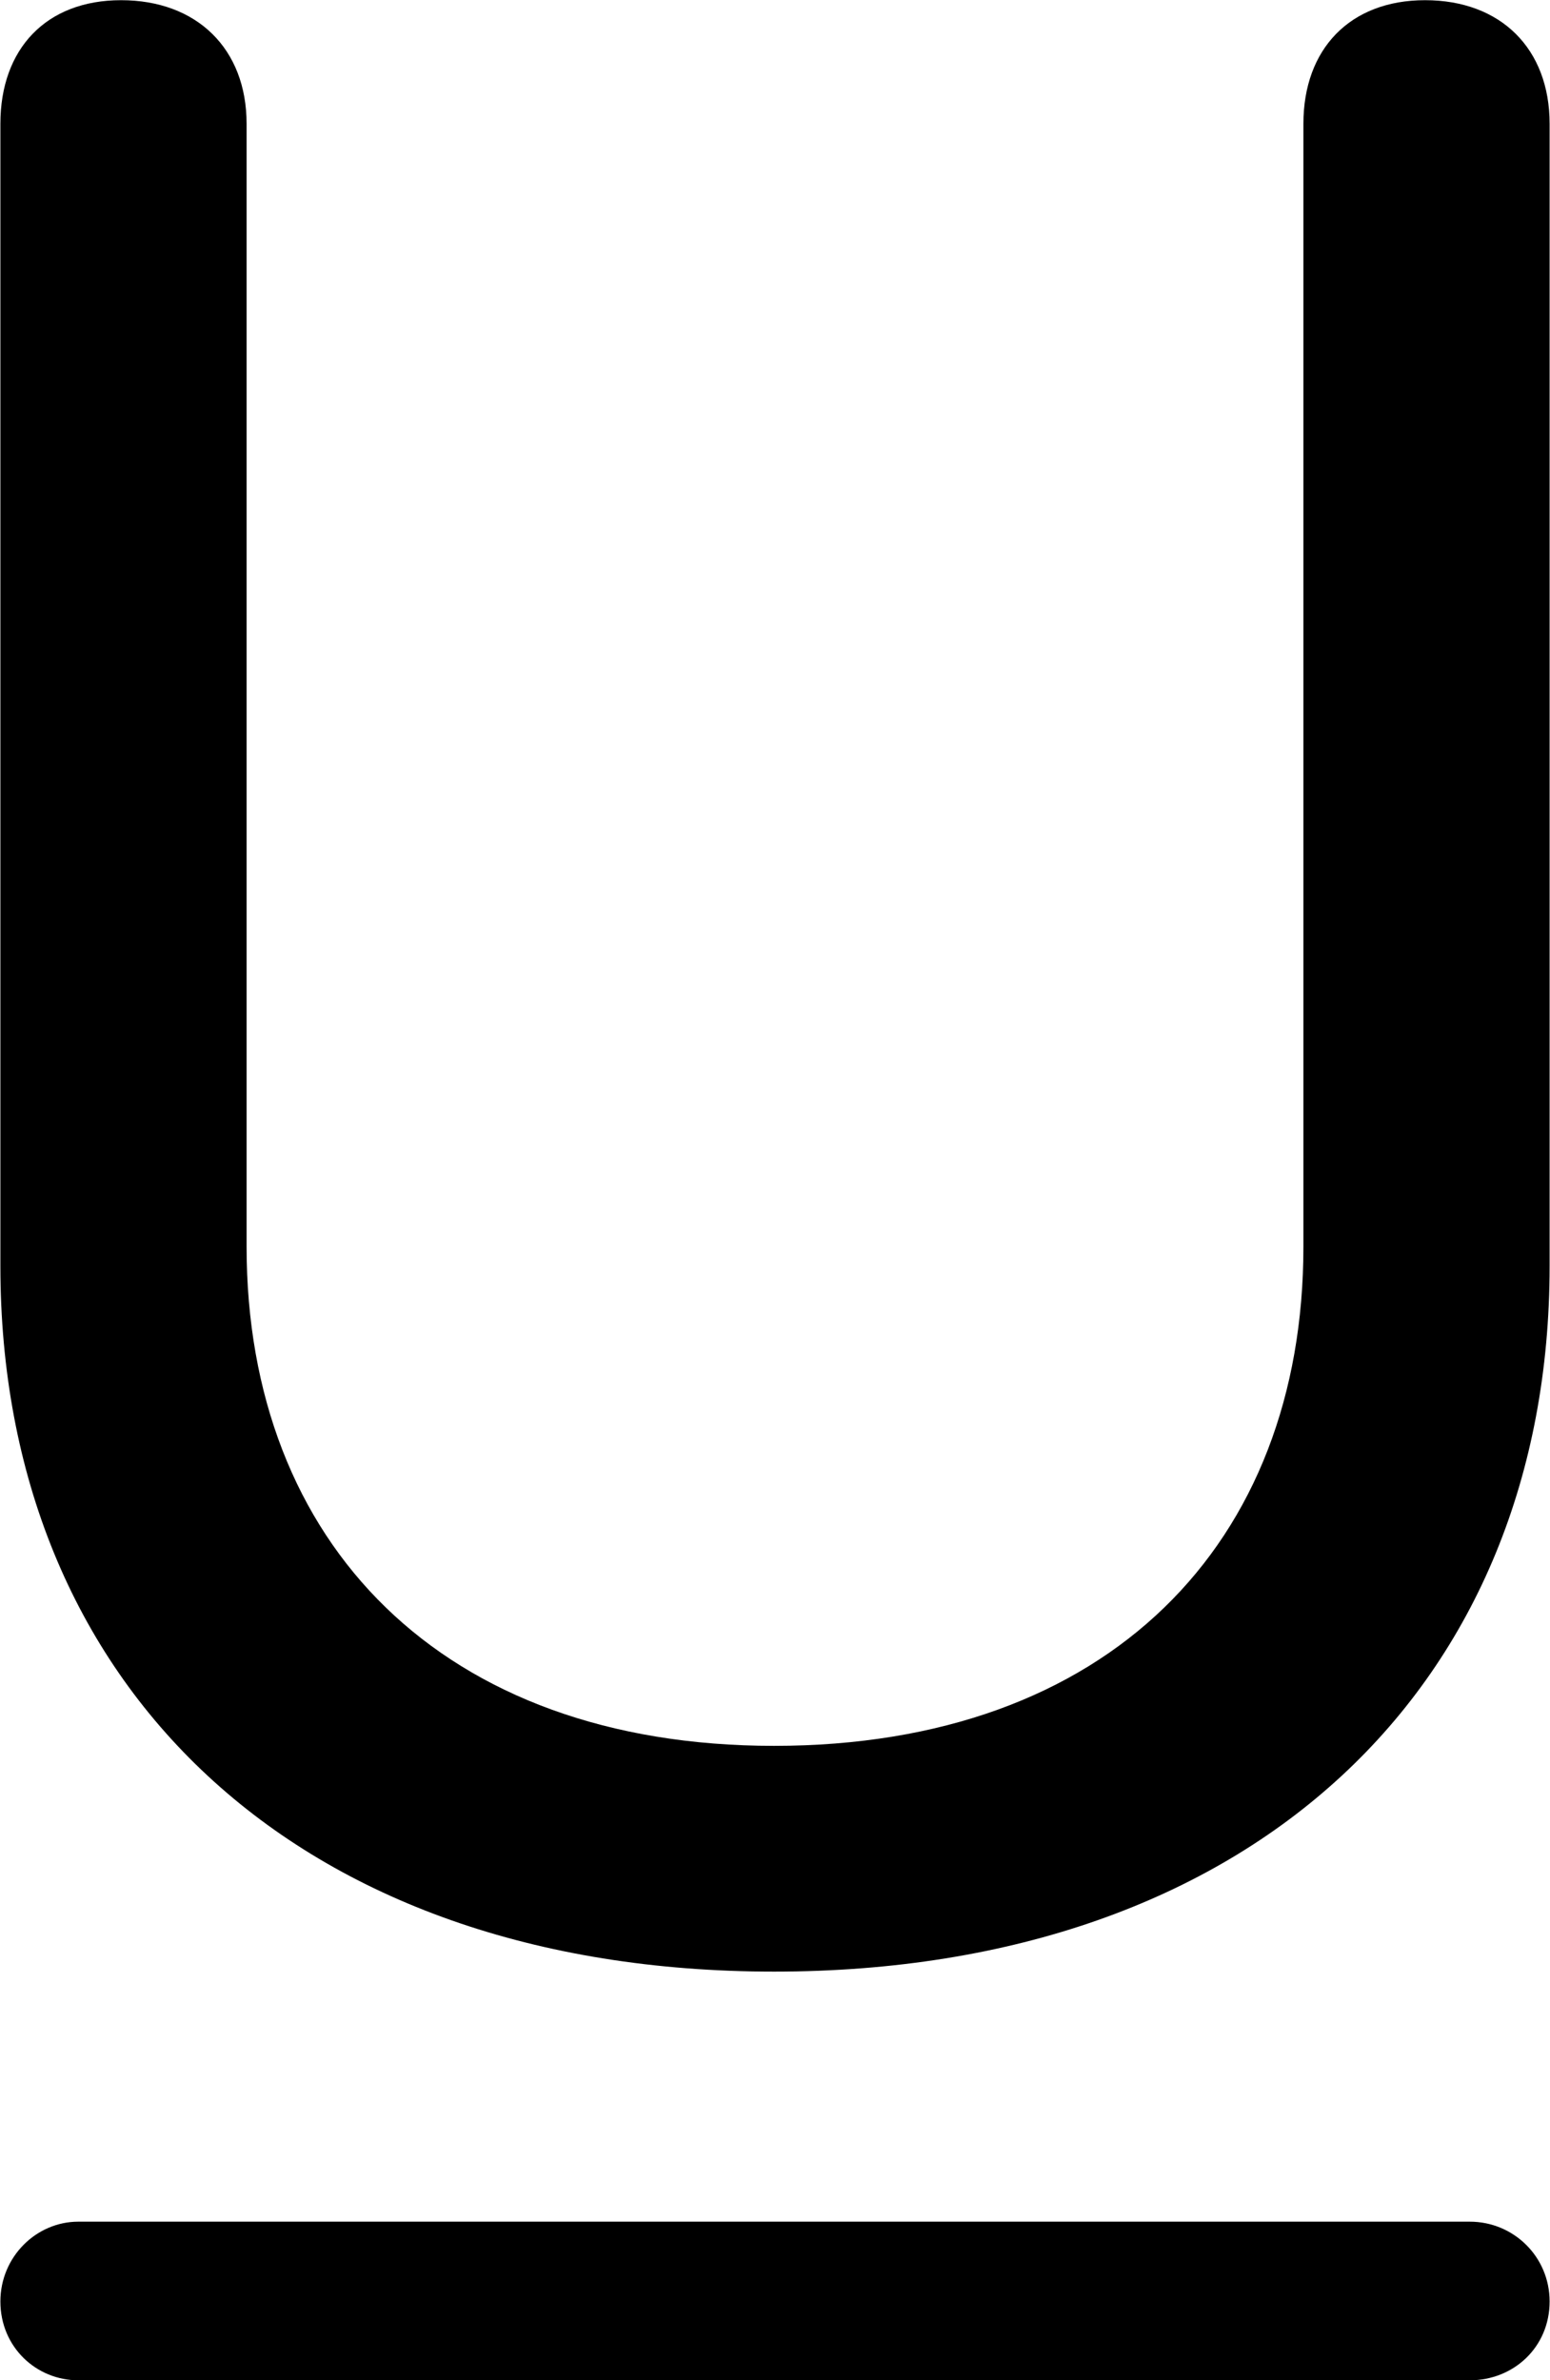 
<svg
    viewBox="0 0 15.928 24.459"
    xmlns="http://www.w3.org/2000/svg"
>
    <path
        fill="inherit"
        d="M7.954 20.262C12.884 20.262 15.924 17.312 15.924 13.012V1.272C15.924 0.502 15.424 0.002 14.644 0.002C13.874 0.002 13.394 0.502 13.394 1.272V12.812C13.394 15.862 11.394 17.942 7.954 17.942C4.544 17.942 2.534 15.862 2.534 12.812V1.272C2.534 0.502 2.024 0.002 1.244 0.002C0.474 0.002 0.004 0.502 0.004 1.272V13.012C0.004 17.312 3.034 20.262 7.954 20.262ZM0.804 24.462H15.104C15.554 24.462 15.924 24.122 15.924 23.652C15.924 23.192 15.554 22.832 15.104 22.832H0.804C0.374 22.832 0.004 23.192 0.004 23.652C0.004 24.122 0.374 24.462 0.804 24.462Z"
        fillRule="evenodd"
        clipRule="evenodd"
    />
</svg>
        